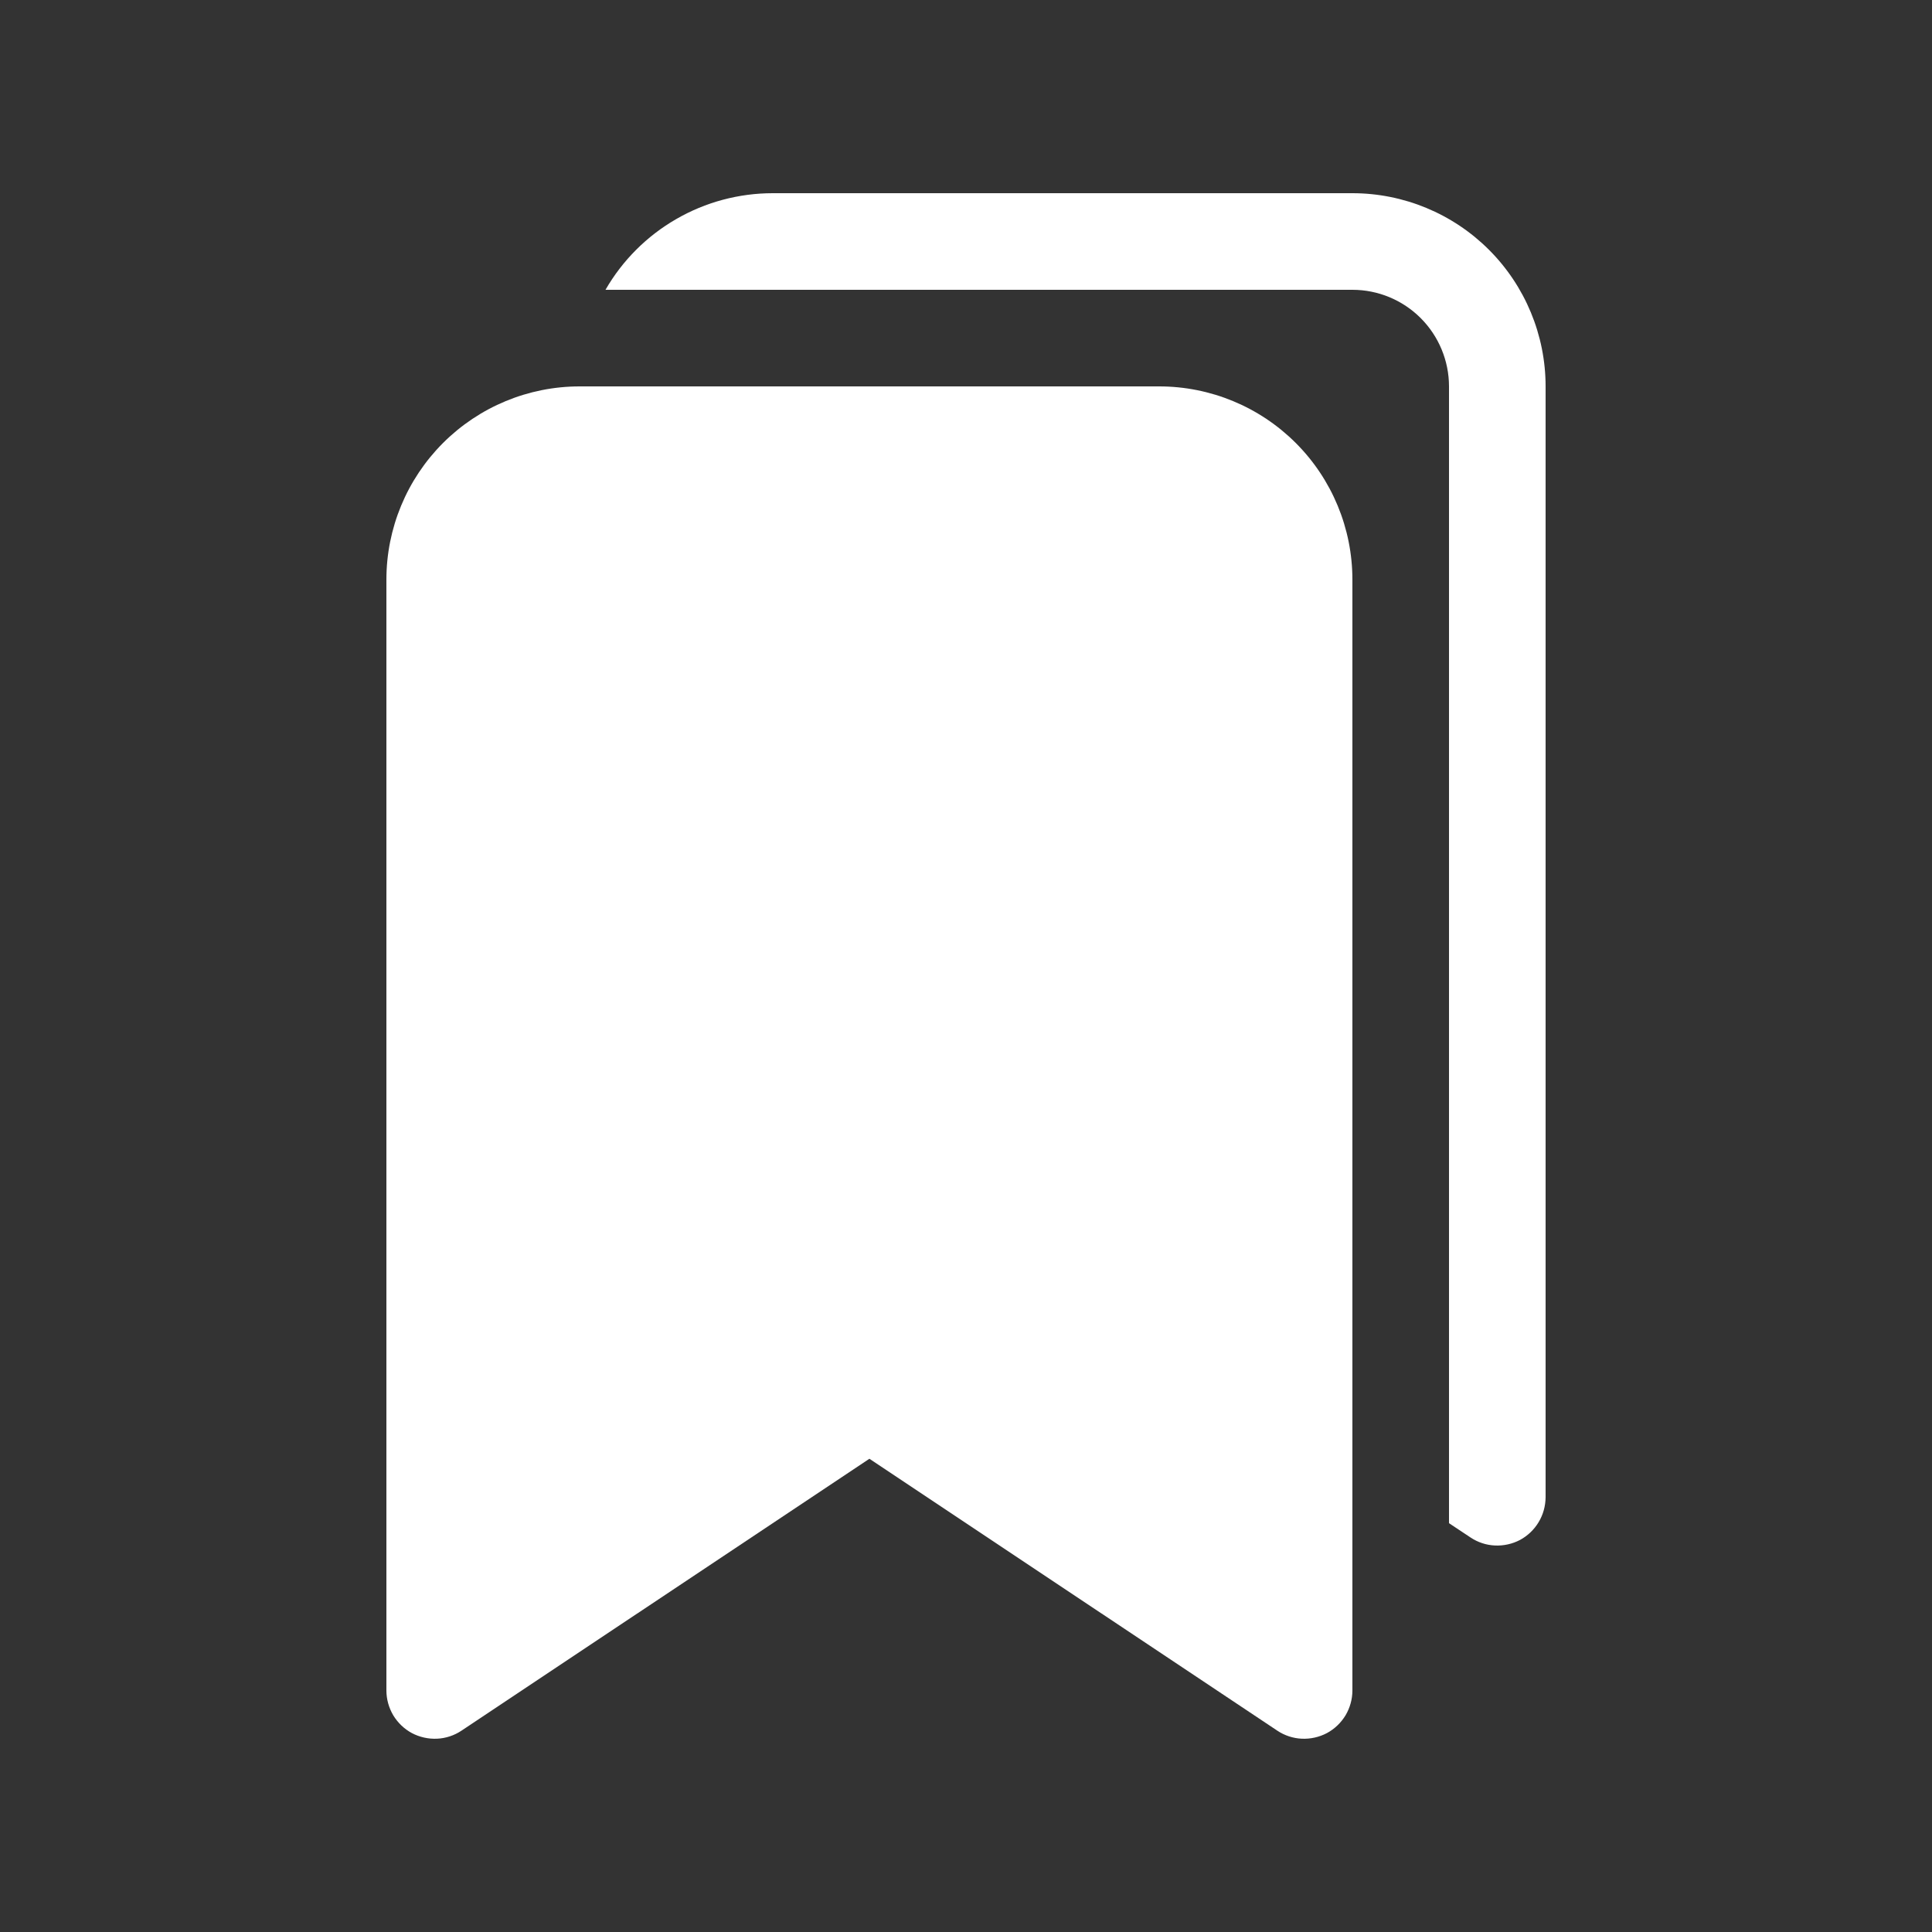 <svg width="20" height="20" viewBox="0 0 20 20" fill="none" xmlns="http://www.w3.org/2000/svg">
<rect x="0" y="0" width="20" height="20" fill="#333333" stroke="none"/>
<path d="M4 6C4 5.47 4.211 4.961 4.586 4.586C4.961 4.211 5.47 4 6 4H12C12.53 4 13.039 4.211 13.414 4.586C13.789 4.961 14 5.47 14 6V17.5C14 17.59 13.975 17.679 13.929 17.757C13.882 17.834 13.816 17.898 13.736 17.941C13.656 17.983 13.566 18.003 13.476 17.999C13.386 17.995 13.298 17.966 13.223 17.916L9 15.101L4.777 17.916C4.702 17.966 4.614 17.995 4.524 17.999C4.434 18.003 4.344 17.983 4.264 17.941C4.184 17.898 4.118 17.834 4.071 17.757C4.025 17.679 4 17.59 4 17.5V6Z" fill="white"/>
<path d="M6.268 3C6.443 2.696 6.696 2.443 7 2.268C7.304 2.092 7.649 2 8 2H14C14.53 2 15.039 2.211 15.414 2.586C15.789 2.961 16 3.47 16 4V15.5C15.999 15.59 15.975 15.679 15.928 15.757C15.882 15.834 15.815 15.898 15.736 15.941C15.656 15.983 15.566 16.003 15.476 15.999C15.385 15.995 15.298 15.966 15.223 15.916L15 15.768V4C15 3.735 14.894 3.48 14.707 3.293C14.519 3.105 14.265 3 14 3H6.268Z" fill="white"/>
</svg>
